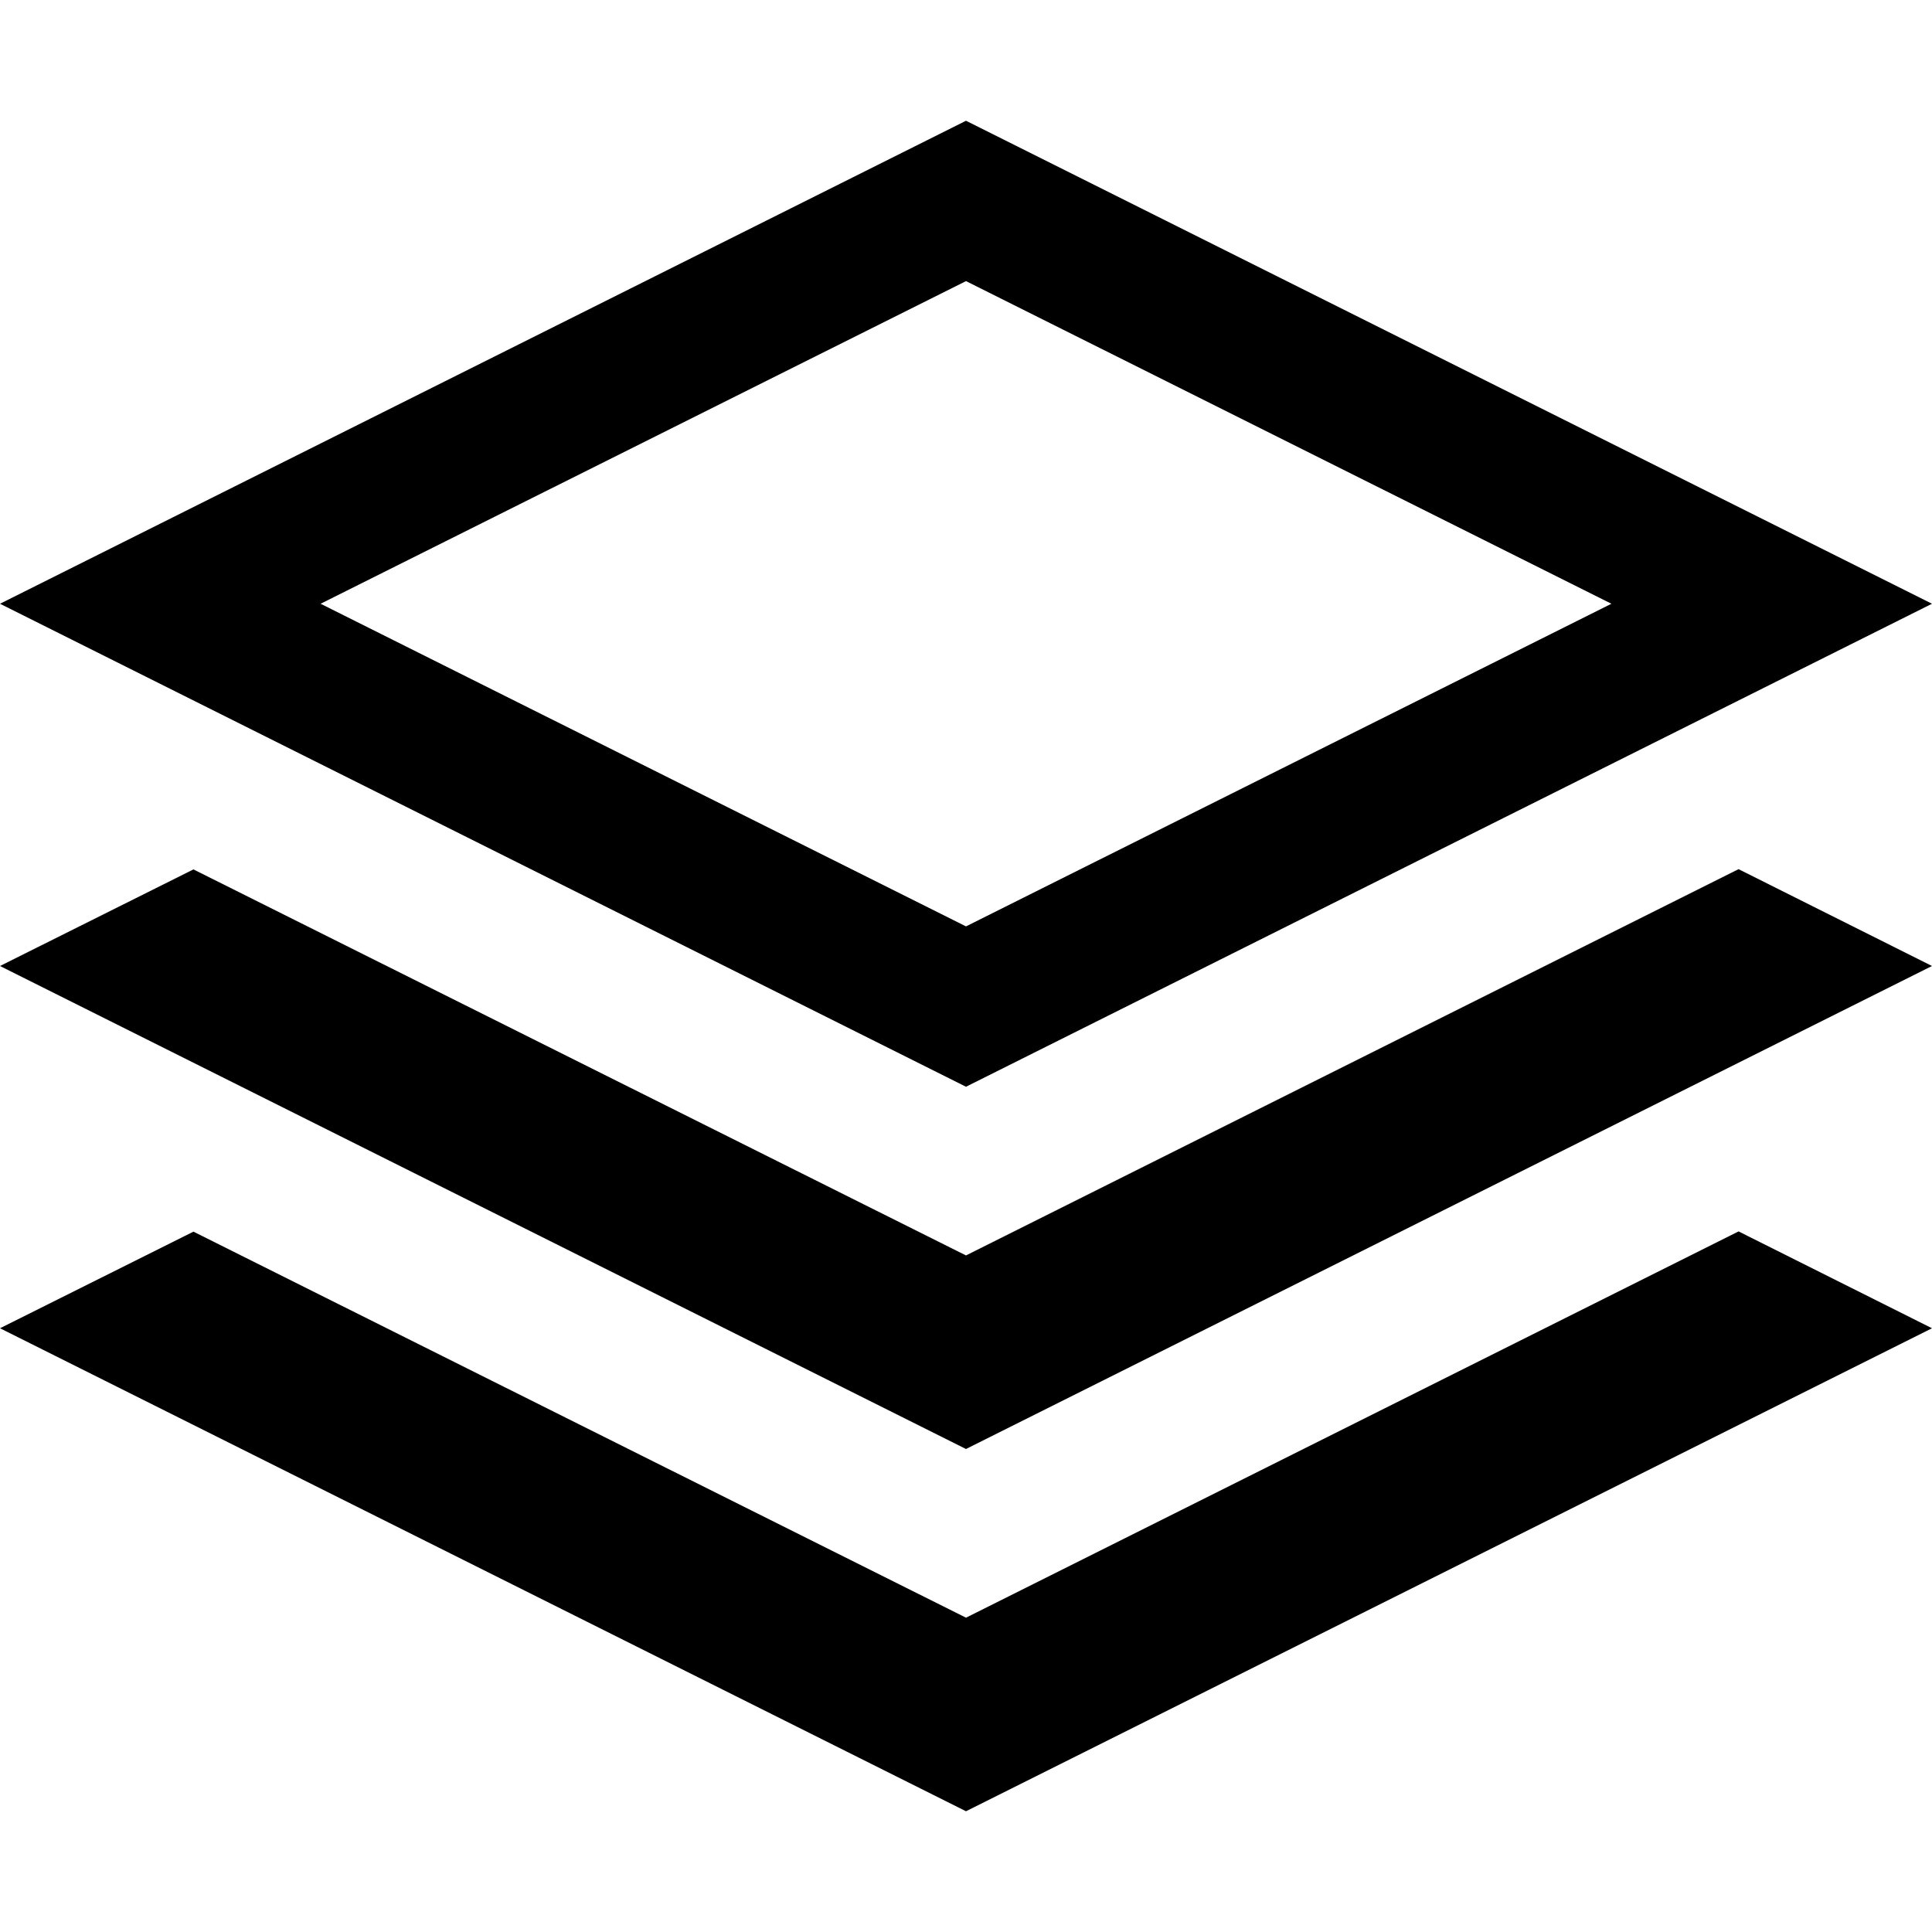 <svg xmlns="http://www.w3.org/2000/svg" width="16" height="16" viewBox="0 0 16 16"><path d="M16 5L8 1 0 5l8 4 8-4zM8 2.328L13.345 5 8 7.672 2.655 5 8 2.328zm6.398 4.87L16 8l-8 4-8-4 1.602-.8L8 10.397zm0 3L16 11l-8 4-8-4 1.602-.8L8 13.397z"/></svg>